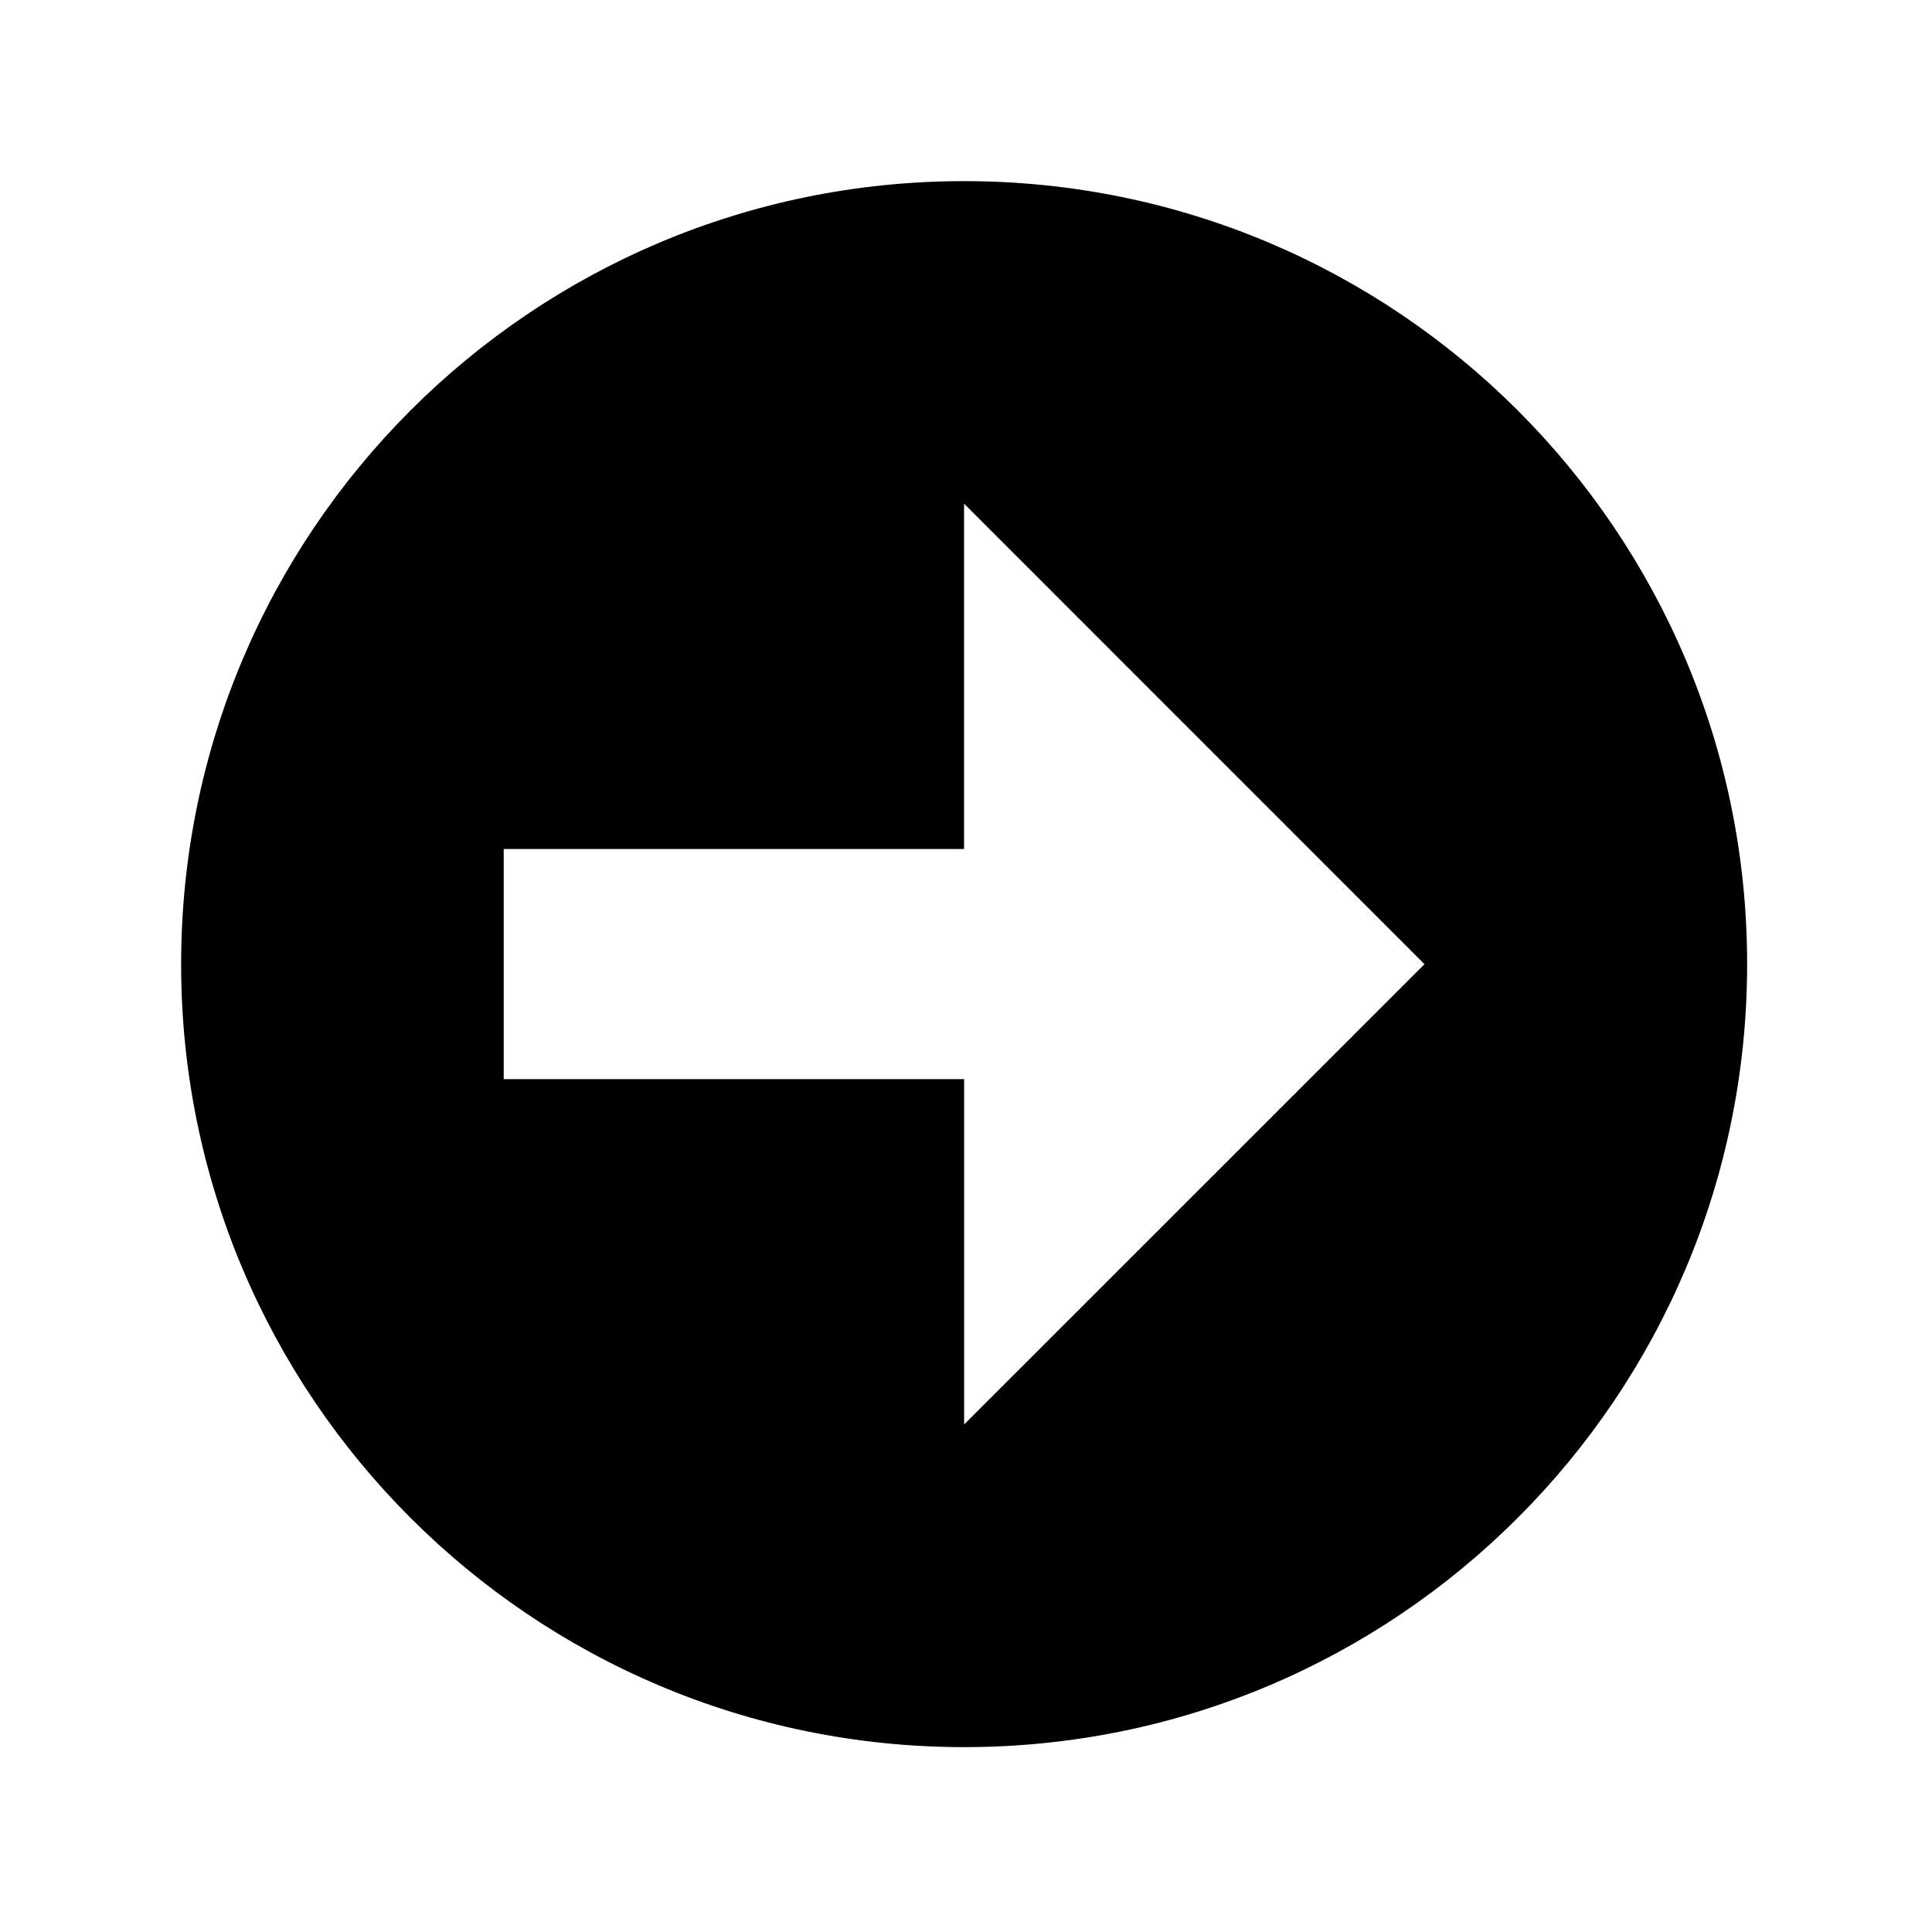 <svg xmlns="http://www.w3.org/2000/svg" width="32" height="32" viewBox="0 0 32 32"><path d="M15.97 3C8.806 3 3 8.807 3 15.97s5.807 12.968 12.97 12.968 12.968-5.807 12.968-12.97S23.13 3 15.968 3zm7.624 12.97l-7.625 7.624v-5.72H8.343v-3.812h7.625v-5.72l7.624 7.626z"/></svg>